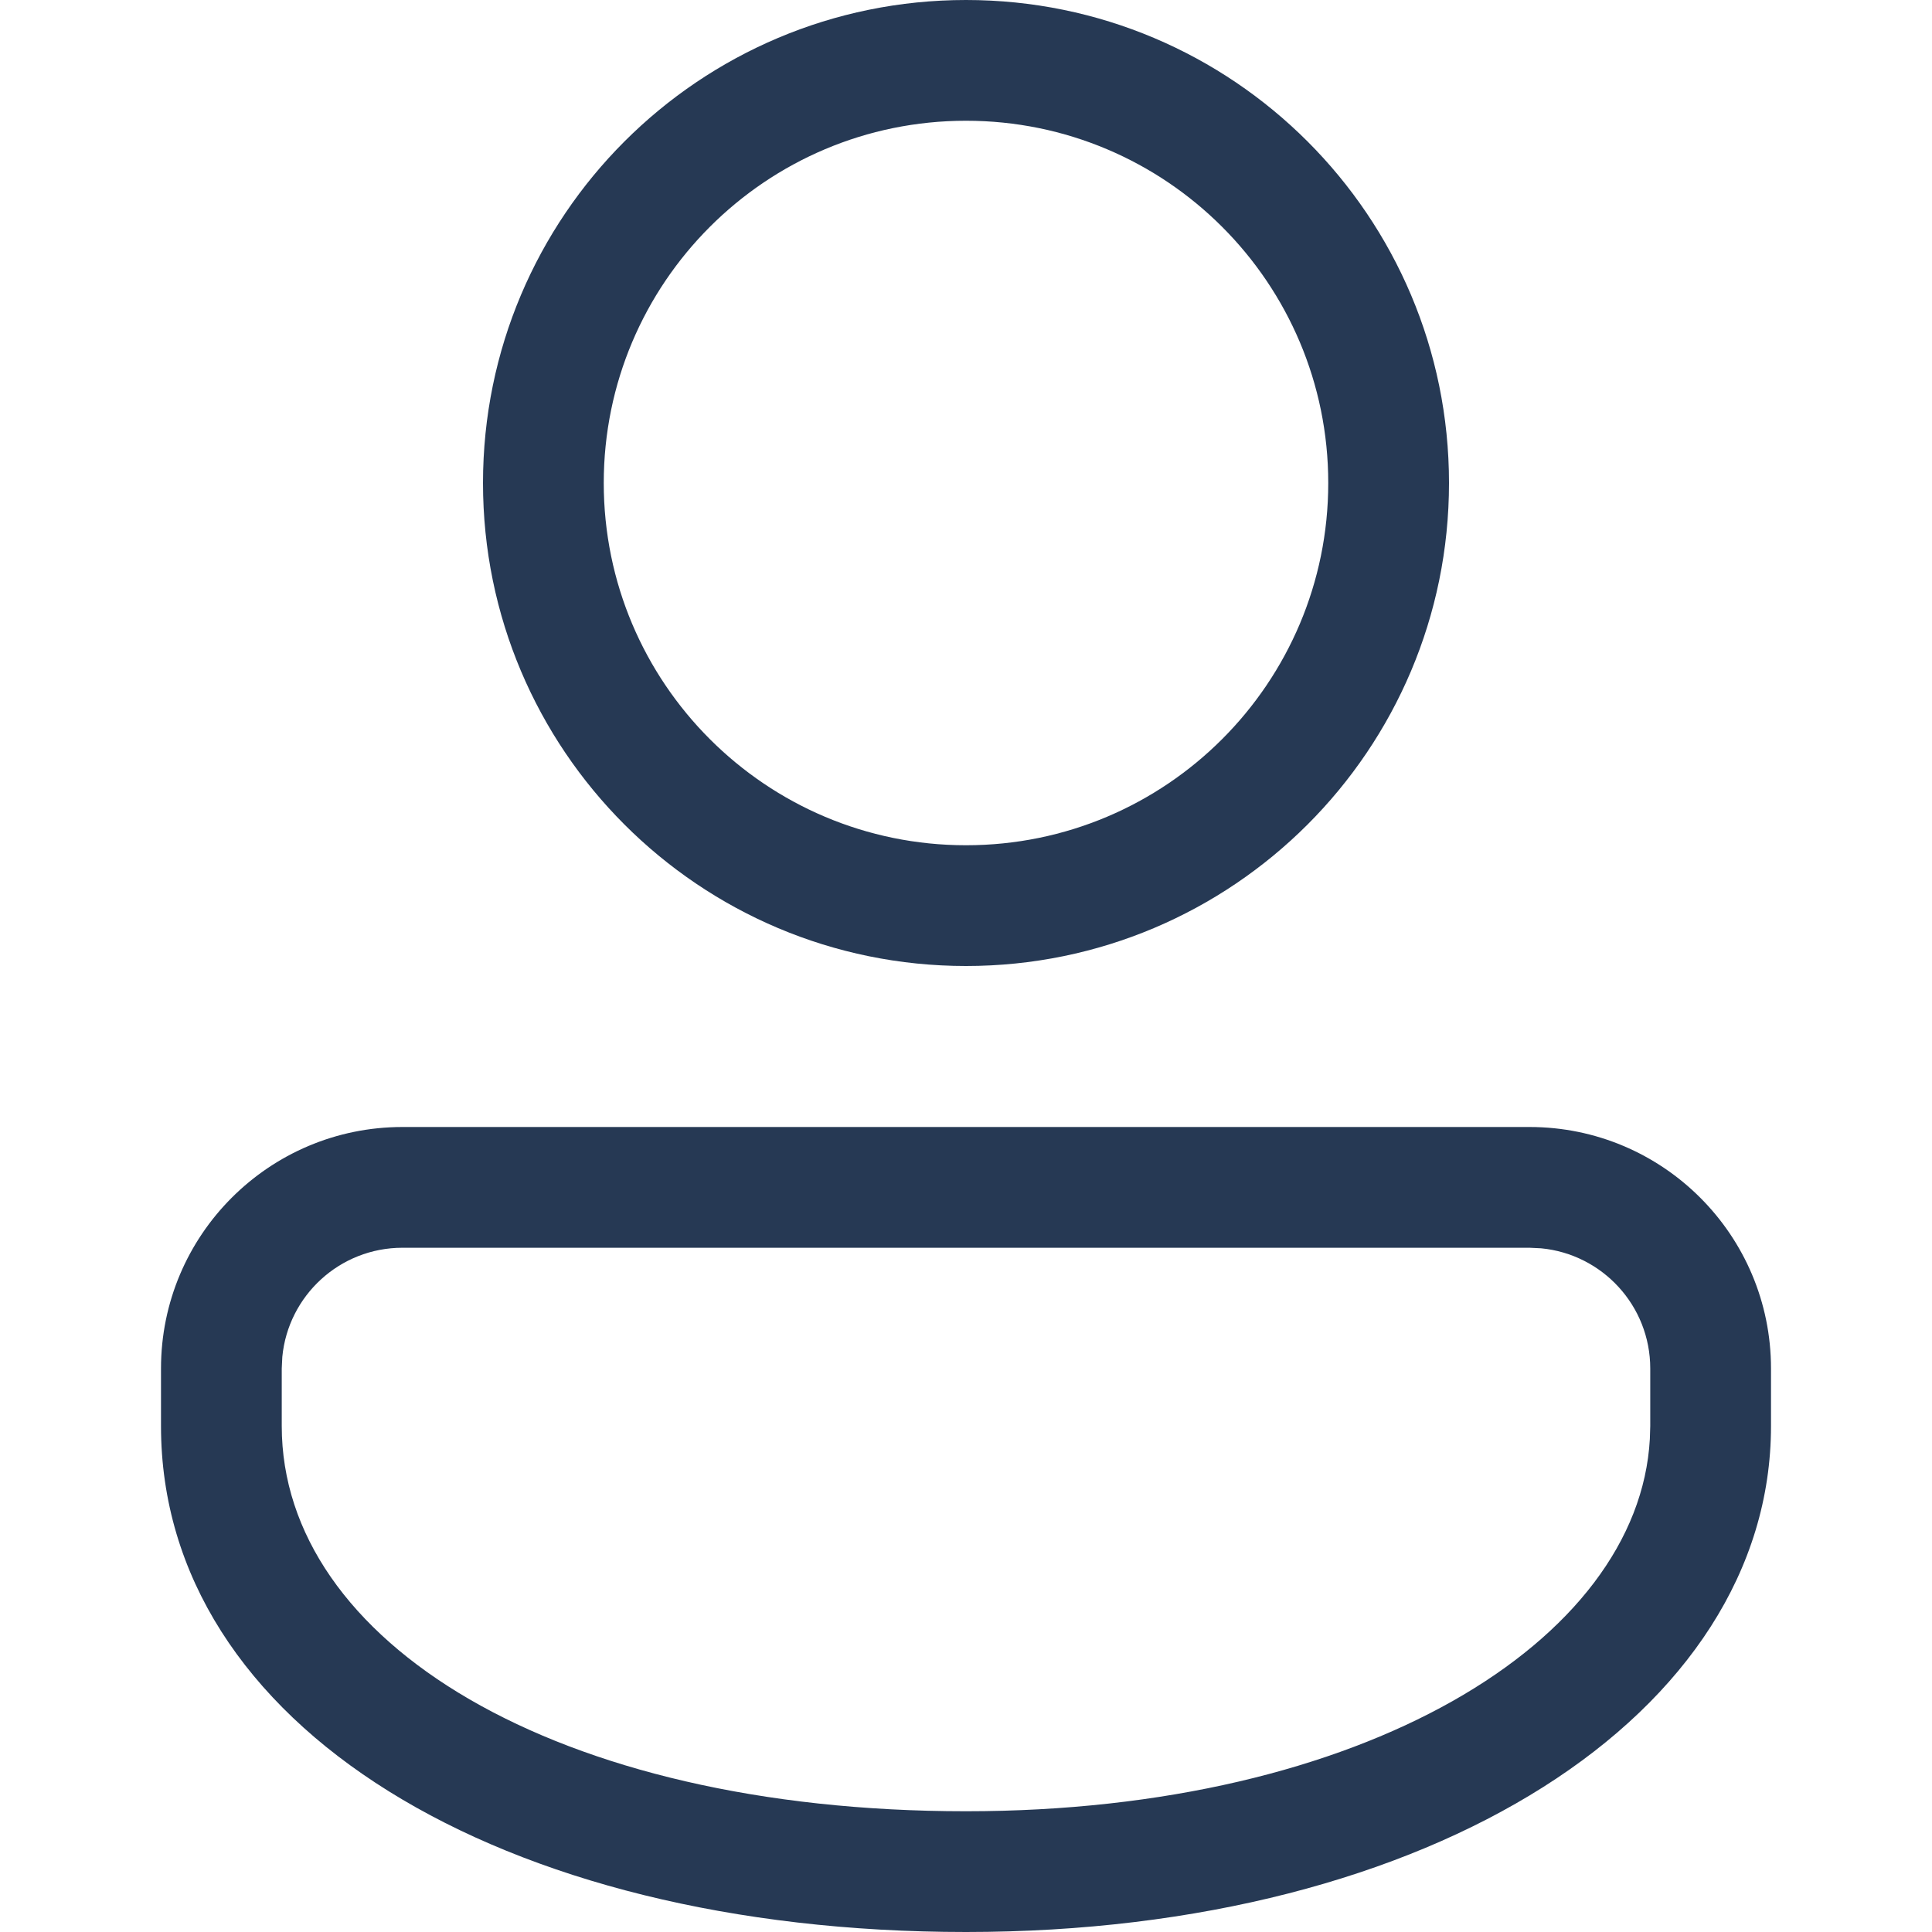<svg width="24" height="24" viewBox="0 0 24 24" fill="none" xmlns="http://www.w3.org/2000/svg">
<path d="M19 14C20.657 14 22 15.343 22 17V17.715C22 21.292 17.79 24 12 24C6.211 24 2 21.433 2 17.715V17C2 15.343 3.343 14 5 14H19ZM19 15.5H5C4.22 15.5 3.58 16.095 3.507 16.855L3.5 17V17.715C3.5 20.389 6.889 22.5 12 22.5C16.926 22.5 20.355 20.395 20.495 17.876L20.5 17.715V17C20.5 16.22 19.905 15.58 19.145 15.507L19 15.5ZM12 0C15.314 0 18 2.686 18 6C18 9.314 15.314 12 12 12C8.686 12 6 9.314 6 6C6 2.686 8.686 0 12 0ZM12 1.5C9.515 1.5 7.5 3.515 7.5 6C7.5 8.485 9.515 10.5 12 10.5C14.485 10.5 16.5 8.485 16.5 6C16.5 3.515 14.485 1.5 12 1.5Z" fill="#263954"/>
</svg>
